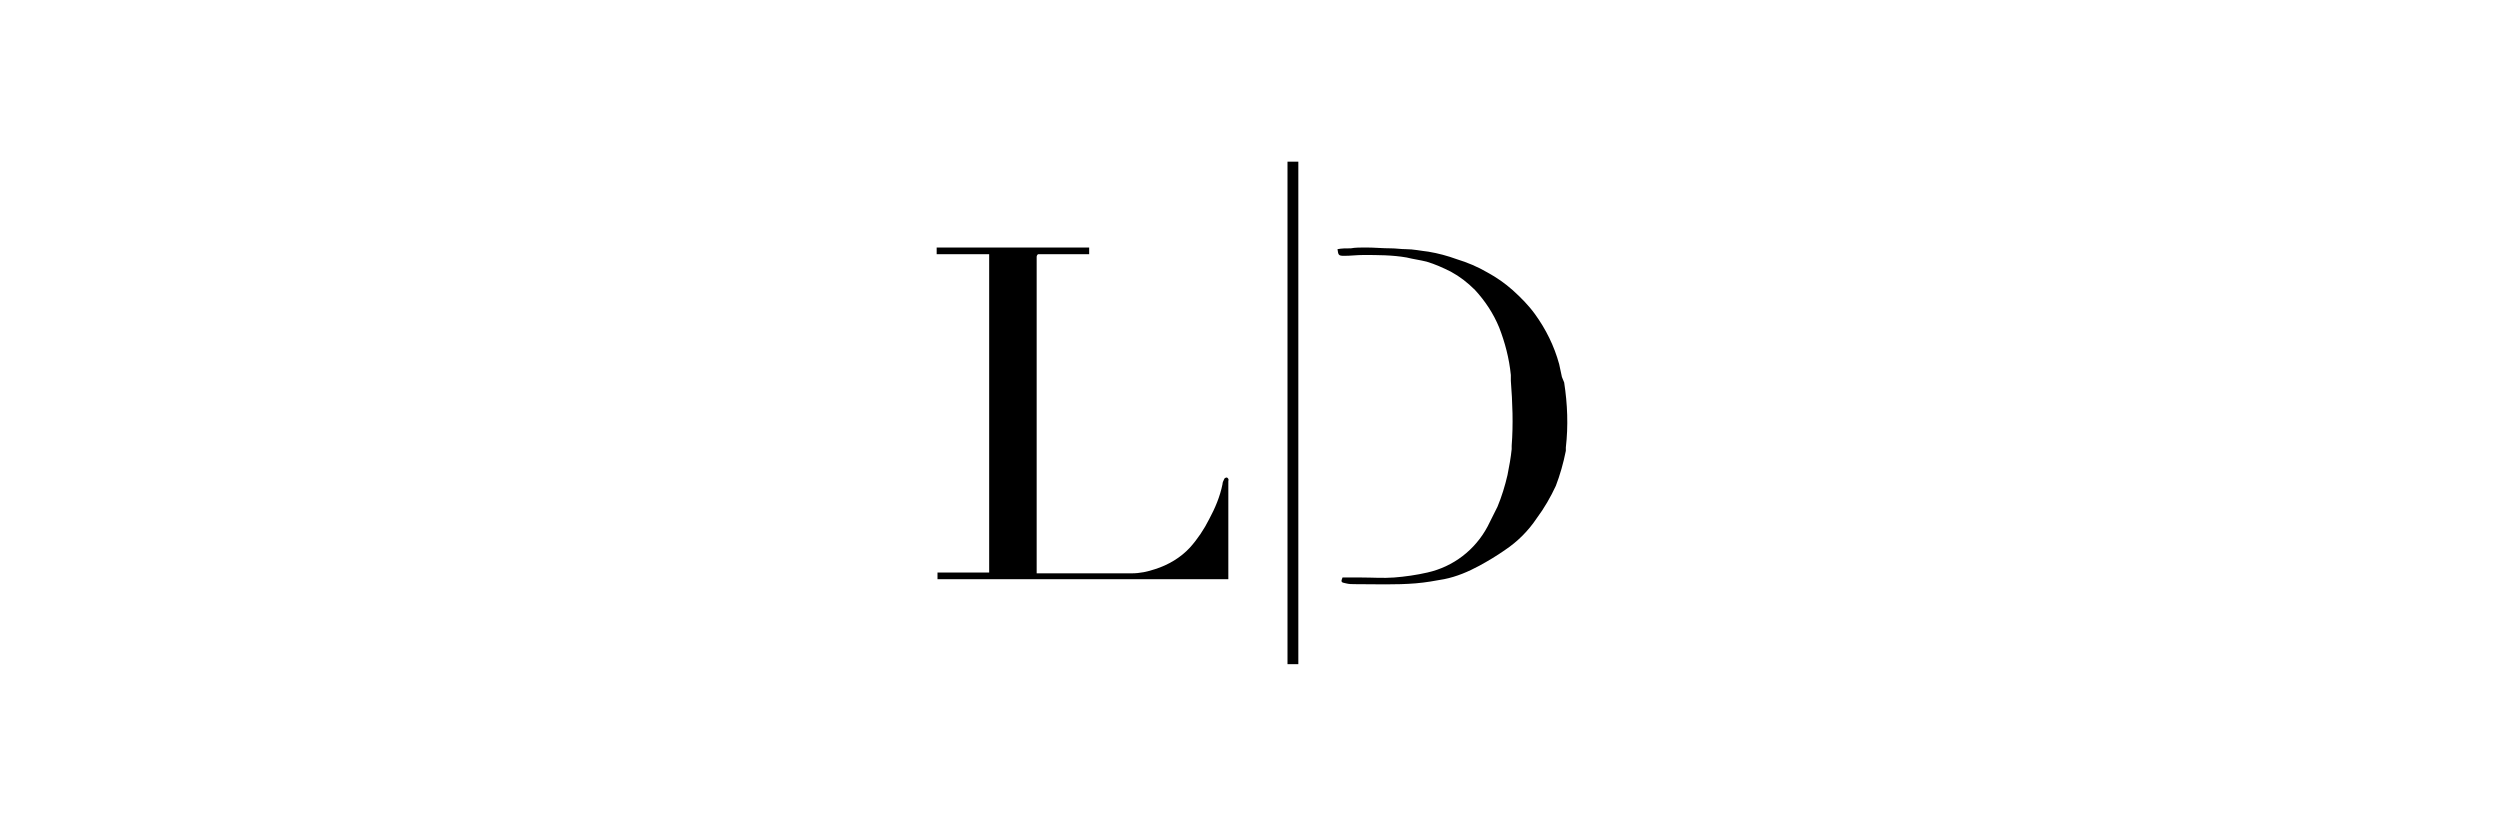 <?xml version="1.0" encoding="utf-8"?>
<!-- Generator: Adobe Illustrator 26.3.1, SVG Export Plug-In . SVG Version: 6.00 Build 0)  -->
<svg version="1.1" id="katman_1" xmlns="http://www.w3.org/2000/svg" xmlns:xlink="http://www.w3.org/1999/xlink" x="0px" y="0px"
	 viewBox="0 0 300 100" style="enable-background:new 0 0 300 100;" xml:space="preserve">
<path d="M147.2,57.3c-0.1,0-0.3,0.1-0.3,0.2c-0.1,0.2-0.2,0.4-0.2,0.6c-0.3,1.5-0.9,2.9-1.6,4.2c-0.6,1.2-1.4,2.4-2.3,3.4
	c-1.1,1.2-2.6,2.1-4.2,2.6c-0.9,0.3-1.8,0.5-2.8,0.5c-3.6,0-7.3,0-10.9,0c-0.1,0-0.3,0-0.5,0V30.8c0-0.1,0.1-0.3,0.2-0.3
	c0,0,0,0,0.1,0h6v-0.8h-18.3v0.8h6.3v38.2h-6.2v0.8h34.9V57.7C147.5,57.5,147.3,57.3,147.2,57.3C147.2,57.3,147.2,57.3,147.2,57.3z"
	/>
<rect x="154.5" y="19.4" width="1.3" height="60.3"/>
<path d="M187.4,45.1c-0.1-0.5-0.2-0.9-0.3-1.4c-0.6-2.2-1.6-4.2-2.9-6c-0.8-1.1-1.7-2-2.7-2.9c-0.9-0.8-1.9-1.5-3-2.1
	c-1.2-0.7-2.4-1.2-3.7-1.6c-1.1-0.4-2.2-0.7-3.4-0.9c-0.9-0.1-1.8-0.3-2.7-0.3c-0.6,0-1.2-0.1-1.8-0.1c-1,0-2-0.1-3-0.1
	c-0.6,0-1.3,0-1.8,0.1c-0.6,0-1.1,0-1.6,0.1c0.1,0.7,0.1,0.8,0.8,0.8c0.8,0,1.5-0.1,2.3-0.1c1.7,0,3.5,0,5.2,0.3
	c0.8,0.2,1.6,0.3,2.4,0.5c1,0.3,1.9,0.7,2.9,1.2c1.1,0.6,2,1.3,2.9,2.2c1.2,1.3,2.2,2.8,2.9,4.5c0.7,1.8,1.2,3.7,1.4,5.7
	c0,0.2,0,0.7,0,0.7c0.2,2.6,0.3,5.2,0.1,7.8c0,0,0,0.3,0,0.4c-0.1,1-0.3,2.1-0.5,3.1c-0.3,1.3-0.7,2.6-1.2,3.8
	c-0.4,0.8-0.8,1.6-1.2,2.4c-1.5,2.8-4.1,4.8-7.2,5.5c-1.3,0.3-2.7,0.5-4,0.6c-1.3,0.1-2.6,0-3.9,0h-2.3c-0.2,0.5-0.2,0.6,0.4,0.7
	c0.4,0.1,0.7,0.1,1.1,0.1c2.4,0,4.9,0.1,7.3-0.1c1.2-0.1,2.3-0.3,3.4-0.5c1.5-0.3,2.9-0.9,4.2-1.6c1.1-0.6,2.1-1.2,3.1-1.9
	c1.5-1,2.8-2.3,3.8-3.8c0.9-1.2,1.7-2.6,2.3-3.9c0.5-1.3,0.9-2.7,1.2-4.2c0-0.1,0-0.3,0-0.4c0.3-2.6,0.2-5.2-0.2-7.8
	C187.5,45.4,187.4,45.2,187.4,45.1z"/>
</svg>
